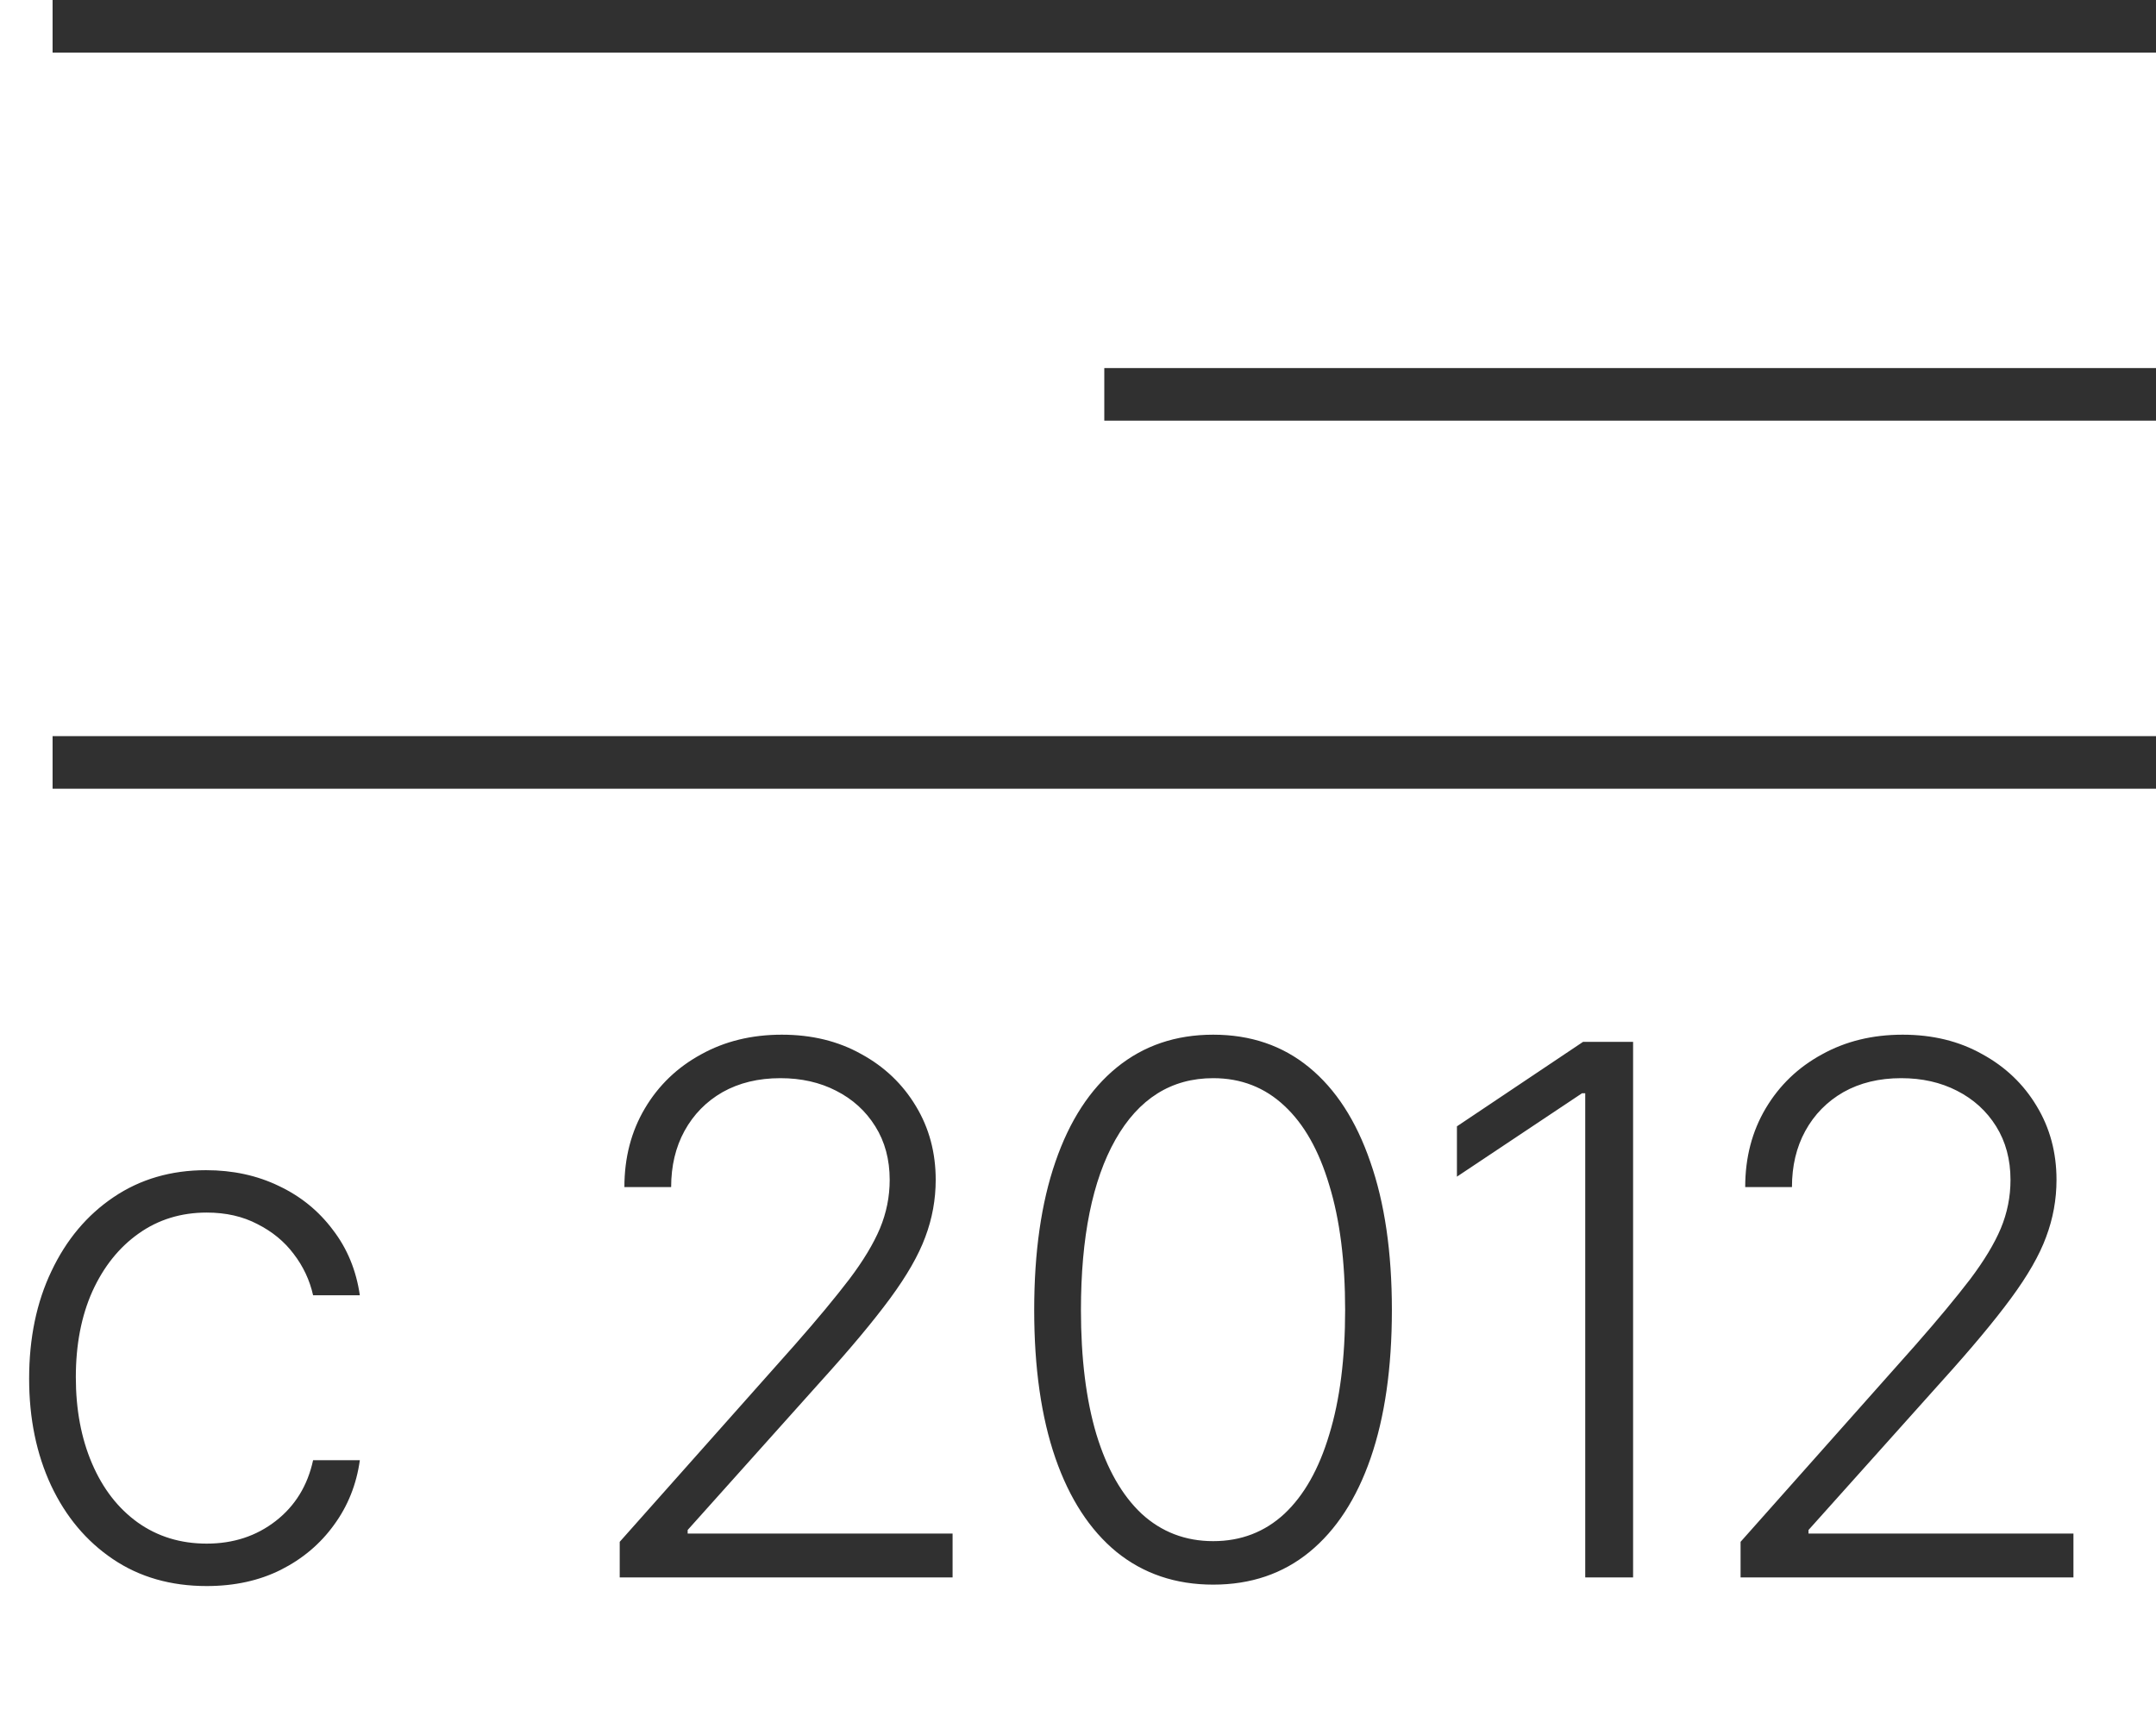 <svg width="41" height="33" viewBox="0 0 41 33" fill="none" xmlns="http://www.w3.org/2000/svg">
<rect x="1" width="40" height="1" fill="#303030"/>
<rect x="21" y="7" width="20" height="1" fill="#303030"/>
<rect x="1" y="14" width="40" height="1" fill="#303030"/>
<path d="M3.931 30.164C3.247 30.164 2.652 29.993 2.146 29.651C1.641 29.31 1.249 28.842 0.971 28.25C0.693 27.653 0.554 26.976 0.554 26.22C0.554 25.45 0.695 24.768 0.978 24.176C1.26 23.579 1.654 23.109 2.16 22.768C2.666 22.426 3.252 22.255 3.917 22.255C4.427 22.255 4.89 22.355 5.305 22.556C5.719 22.752 6.061 23.03 6.33 23.39C6.604 23.745 6.774 24.16 6.843 24.634H5.954C5.89 24.347 5.767 24.085 5.585 23.848C5.407 23.611 5.177 23.422 4.895 23.28C4.617 23.134 4.295 23.061 3.931 23.061C3.443 23.061 3.012 23.194 2.639 23.458C2.265 23.722 1.971 24.089 1.757 24.559C1.547 25.028 1.442 25.573 1.442 26.192C1.442 26.808 1.545 27.355 1.75 27.833C1.955 28.311 2.244 28.685 2.618 28.954C2.996 29.223 3.434 29.357 3.931 29.357C4.437 29.357 4.874 29.214 5.243 28.927C5.612 28.64 5.849 28.255 5.954 27.771H6.843C6.779 28.232 6.615 28.642 6.351 29.002C6.091 29.362 5.754 29.647 5.339 29.856C4.929 30.061 4.459 30.164 3.931 30.164ZM11.785 30V29.323L15.114 25.577C15.543 25.09 15.889 24.672 16.153 24.326C16.418 23.975 16.611 23.654 16.734 23.362C16.857 23.066 16.919 22.759 16.919 22.439C16.919 22.052 16.828 21.713 16.645 21.421C16.463 21.129 16.215 20.904 15.9 20.744C15.591 20.585 15.237 20.505 14.841 20.505C14.421 20.505 14.055 20.594 13.74 20.771C13.43 20.949 13.189 21.195 13.016 21.51C12.847 21.82 12.763 22.175 12.763 22.576H11.874C11.874 22.016 12.004 21.517 12.264 21.079C12.523 20.642 12.879 20.3 13.33 20.054C13.781 19.803 14.294 19.678 14.868 19.678C15.438 19.678 15.941 19.801 16.379 20.047C16.821 20.288 17.167 20.619 17.418 21.038C17.669 21.453 17.794 21.92 17.794 22.439C17.794 22.813 17.728 23.175 17.596 23.526C17.468 23.873 17.245 24.262 16.926 24.695C16.607 25.128 16.167 25.655 15.606 26.274L13.077 29.098V29.166H18.115V30H11.785ZM23.071 30.137C22.356 30.137 21.743 29.929 21.232 29.515C20.727 29.1 20.339 28.505 20.07 27.73C19.801 26.951 19.667 26.012 19.667 24.914C19.667 23.816 19.801 22.877 20.07 22.098C20.339 21.314 20.729 20.715 21.239 20.3C21.75 19.885 22.36 19.678 23.071 19.678C23.782 19.678 24.391 19.885 24.896 20.3C25.402 20.715 25.79 21.314 26.059 22.098C26.332 22.877 26.469 23.816 26.469 24.914C26.469 26.012 26.334 26.951 26.065 27.73C25.797 28.505 25.409 29.1 24.903 29.515C24.398 29.929 23.787 30.137 23.071 30.137ZM23.071 29.31C23.6 29.31 24.051 29.136 24.425 28.79C24.799 28.439 25.083 27.936 25.279 27.279C25.48 26.623 25.58 25.835 25.58 24.914C25.58 23.989 25.48 23.198 25.279 22.542C25.083 21.881 24.799 21.378 24.425 21.031C24.051 20.68 23.6 20.505 23.071 20.505C22.274 20.505 21.654 20.895 21.212 21.674C20.774 22.449 20.556 23.529 20.556 24.914C20.556 25.835 20.654 26.623 20.85 27.279C21.05 27.936 21.337 28.439 21.711 28.79C22.089 29.136 22.543 29.31 23.071 29.31ZM31.056 19.814V30H30.146V20.792H30.085L27.706 22.378V21.421L30.105 19.814H31.056ZM33.1 30V29.323L36.429 25.577C36.857 25.09 37.203 24.672 37.468 24.326C37.732 23.975 37.926 23.654 38.049 23.362C38.172 23.066 38.233 22.759 38.233 22.439C38.233 22.052 38.142 21.713 37.96 21.421C37.778 21.129 37.529 20.904 37.215 20.744C36.905 20.585 36.552 20.505 36.155 20.505C35.736 20.505 35.369 20.594 35.055 20.771C34.745 20.949 34.503 21.195 34.33 21.51C34.161 21.82 34.077 22.175 34.077 22.576H33.188C33.188 22.016 33.318 21.517 33.578 21.079C33.838 20.642 34.193 20.3 34.645 20.054C35.096 19.803 35.608 19.678 36.183 19.678C36.752 19.678 37.256 19.801 37.693 20.047C38.135 20.288 38.482 20.619 38.732 21.038C38.983 21.453 39.108 21.92 39.108 22.439C39.108 22.813 39.042 23.175 38.91 23.526C38.783 23.873 38.559 24.262 38.24 24.695C37.921 25.128 37.481 25.655 36.921 26.274L34.392 29.098V29.166H39.43V30H33.1Z" fill="#303030"/>
</svg>
